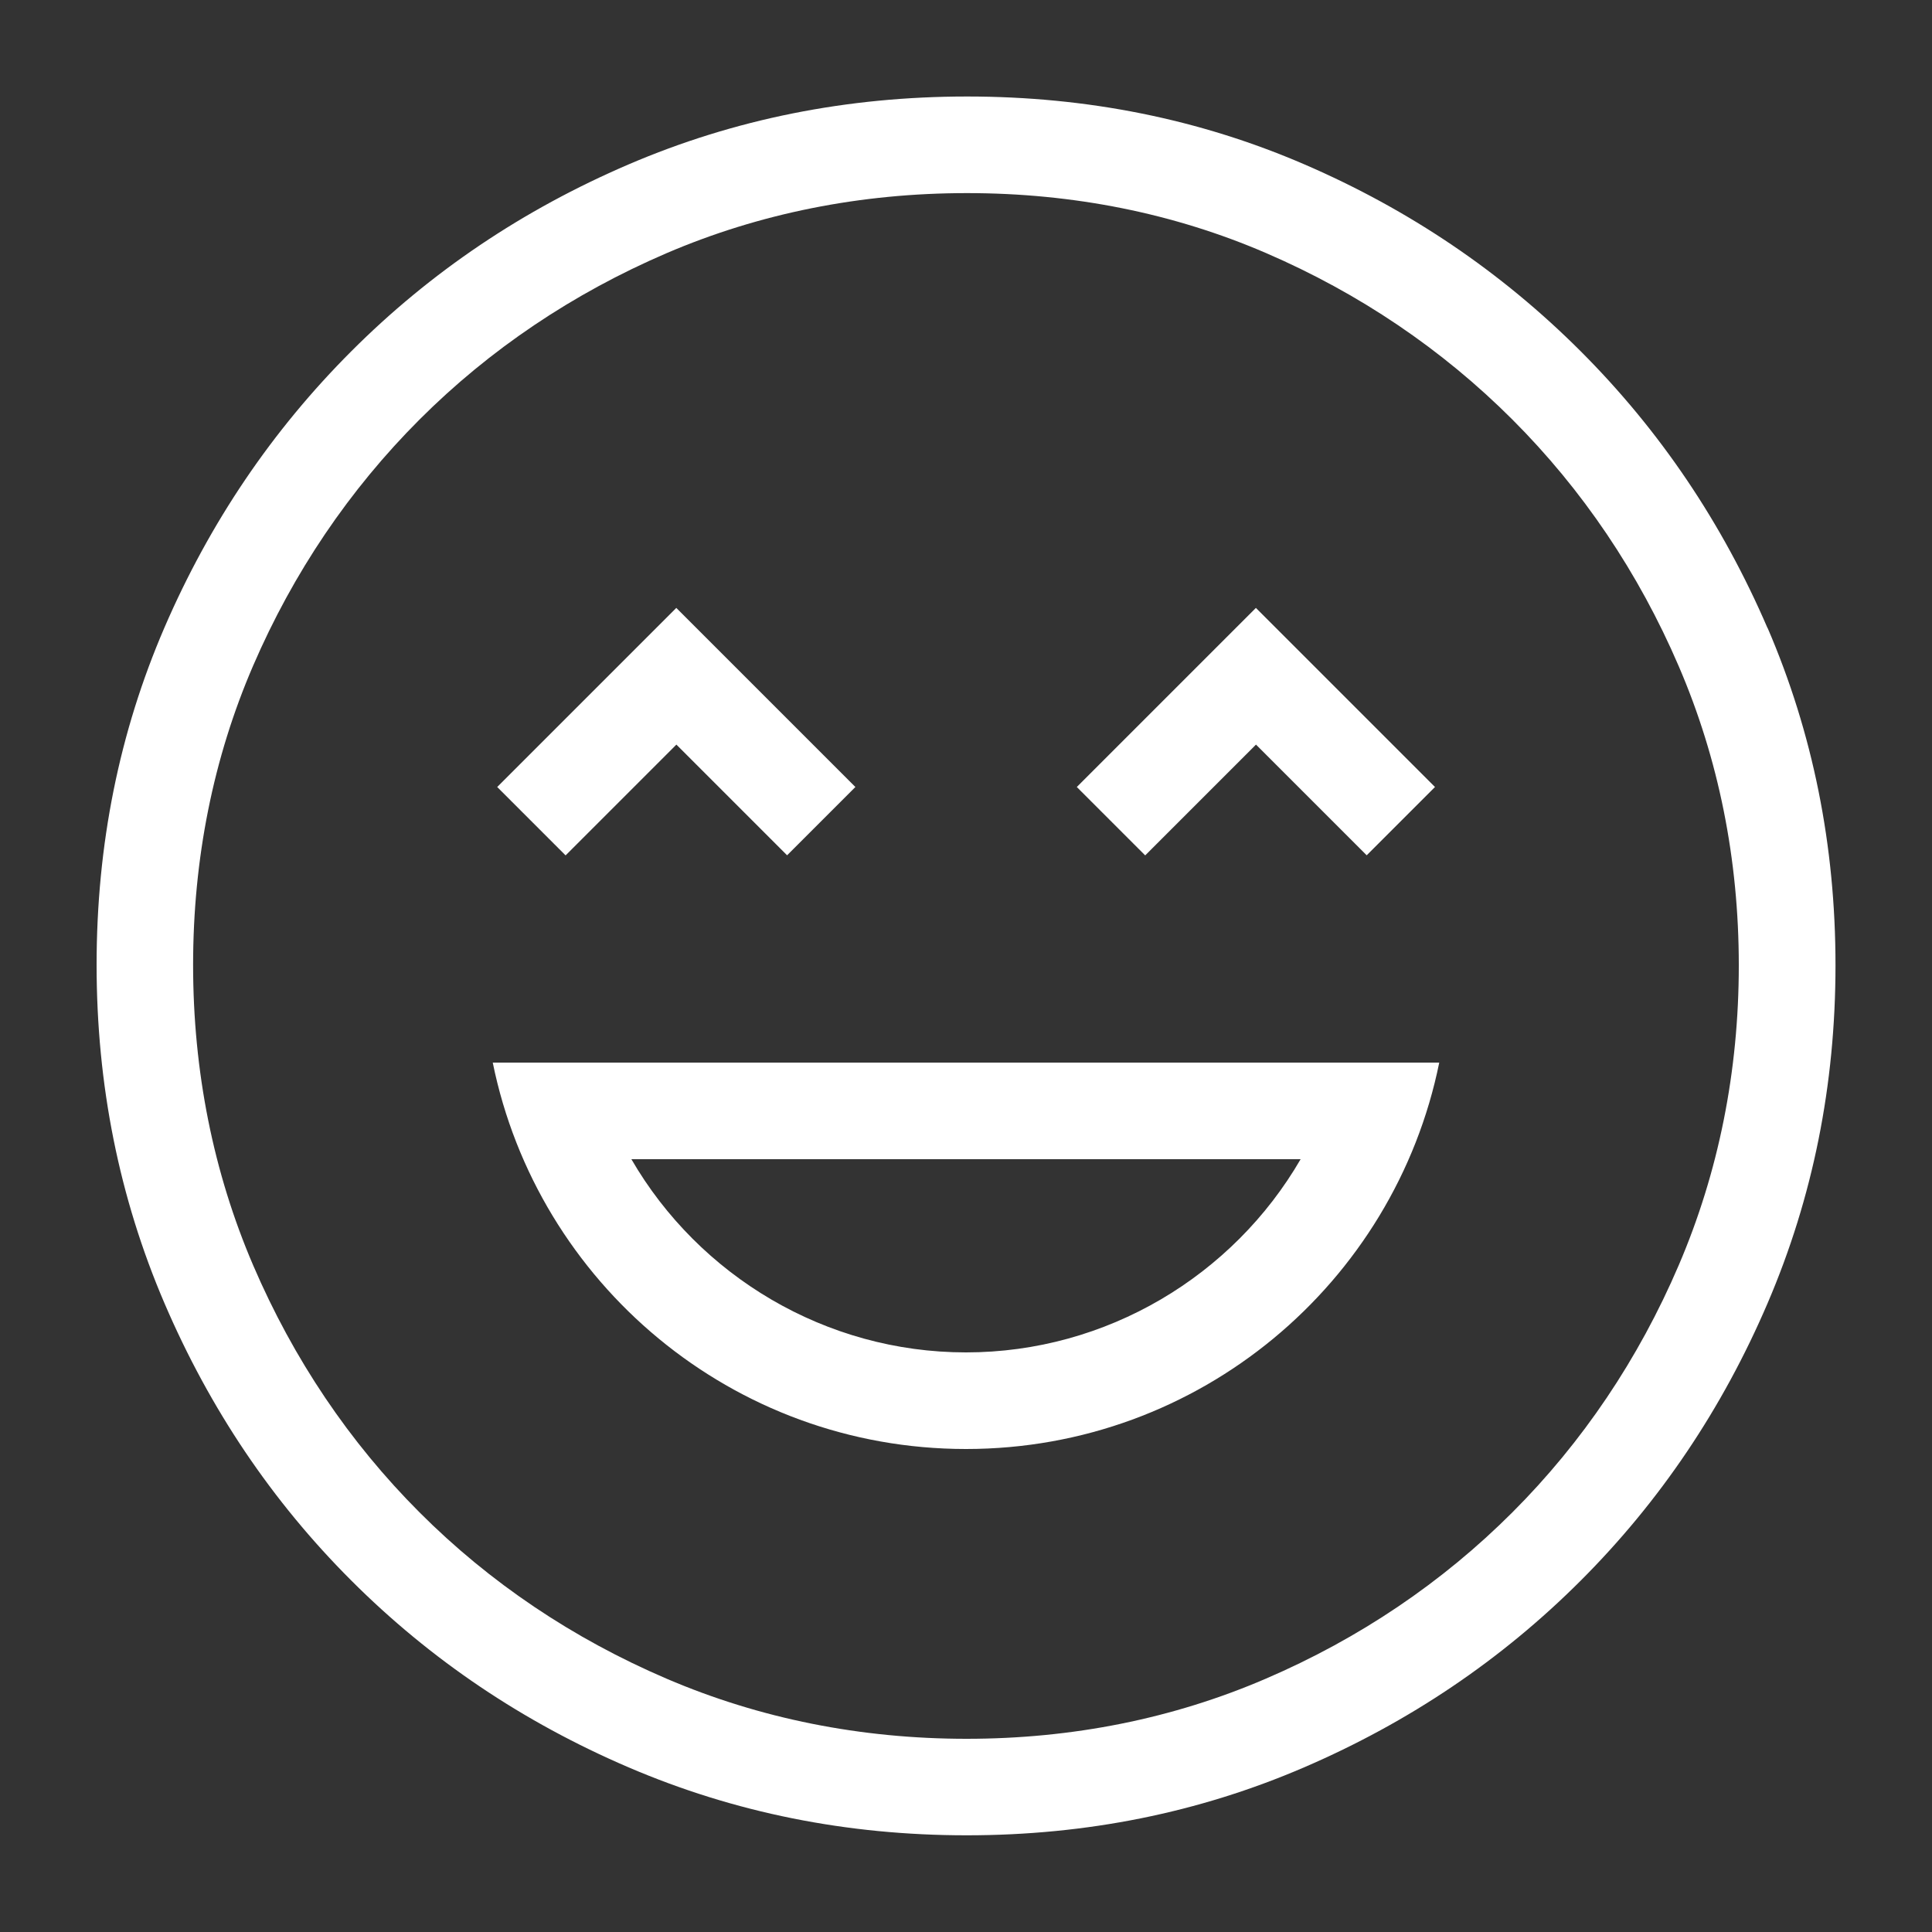 <?xml version="1.0" encoding="UTF-8"?>
<svg id="Ebene_1" data-name="Ebene 1" xmlns="http://www.w3.org/2000/svg" baseProfile="tiny" version="1.2" viewBox="0 0 20 20">
  <rect x="0" y="0" width="20" height="20" fill="#333333" stroke="none"/>
  <path d="M18.297,6.501c-.469-1.089-1.113-2.044-1.934-2.865-.82-.82-1.773-1.465-2.859-1.934-1.086-.469-2.25-.703-3.493-.703s-2.411.234-3.504.703c-1.093.469-2.05,1.113-2.87,1.934-.82.82-1.465,1.773-1.934,2.859-.469,1.086-.703,2.25-.703,3.493s.234,2.411.703,3.504,1.113,2.05,1.934,2.87c.82.82,1.777,1.465,2.871,1.934,1.094.469,2.26.703,3.499.703s2.403-.234,3.492-.703c1.089-.469,2.044-1.113,2.865-1.934.82-.82,1.465-1.777,1.934-2.871.469-1.094.703-2.26.703-3.499s-.234-2.403-.703-3.492ZM17.378,13.098c-.416.971-.996,1.832-1.722,2.558s-1.585,1.306-2.553,1.722c-.959.413-2.001.622-3.097.622s-2.141-.209-3.105-.622c-.971-.416-1.832-.995-2.558-1.722-.726-.726-1.305-1.586-1.722-2.557-.413-.963-.622-2.009-.622-3.11s.209-2.142.621-3.097c.416-.964.996-1.822,1.723-2.549.726-.726,1.587-1.305,2.557-1.722.963-.413,2.009-.622,3.11-.622s2.142.209,3.097.621c.964.416,1.822.996,2.549,1.723.726.726,1.306,1.585,1.722,2.553.413.959.622,2.001.622,3.097s-.209,2.141-.622,3.105ZM10,15c2.419,0,4.436-1.718,4.899-4H5.101c.463,2.282,2.48,4,4.899,4ZM13.464,12c-.7,1.207-2.009,2-3.464,2s-2.764-.793-3.464-2h6.928ZM5.854,8.854l-.707-.707,1.854-1.854,1.854,1.854-.707.707-1.146-1.146-1.146,1.146ZM11.854,8.854l-.707-.707,1.854-1.854,1.854,1.854-.707.707-1.146-1.146-1.146,1.146Z" fill="#fff" stroke-width="0"/>
</svg>